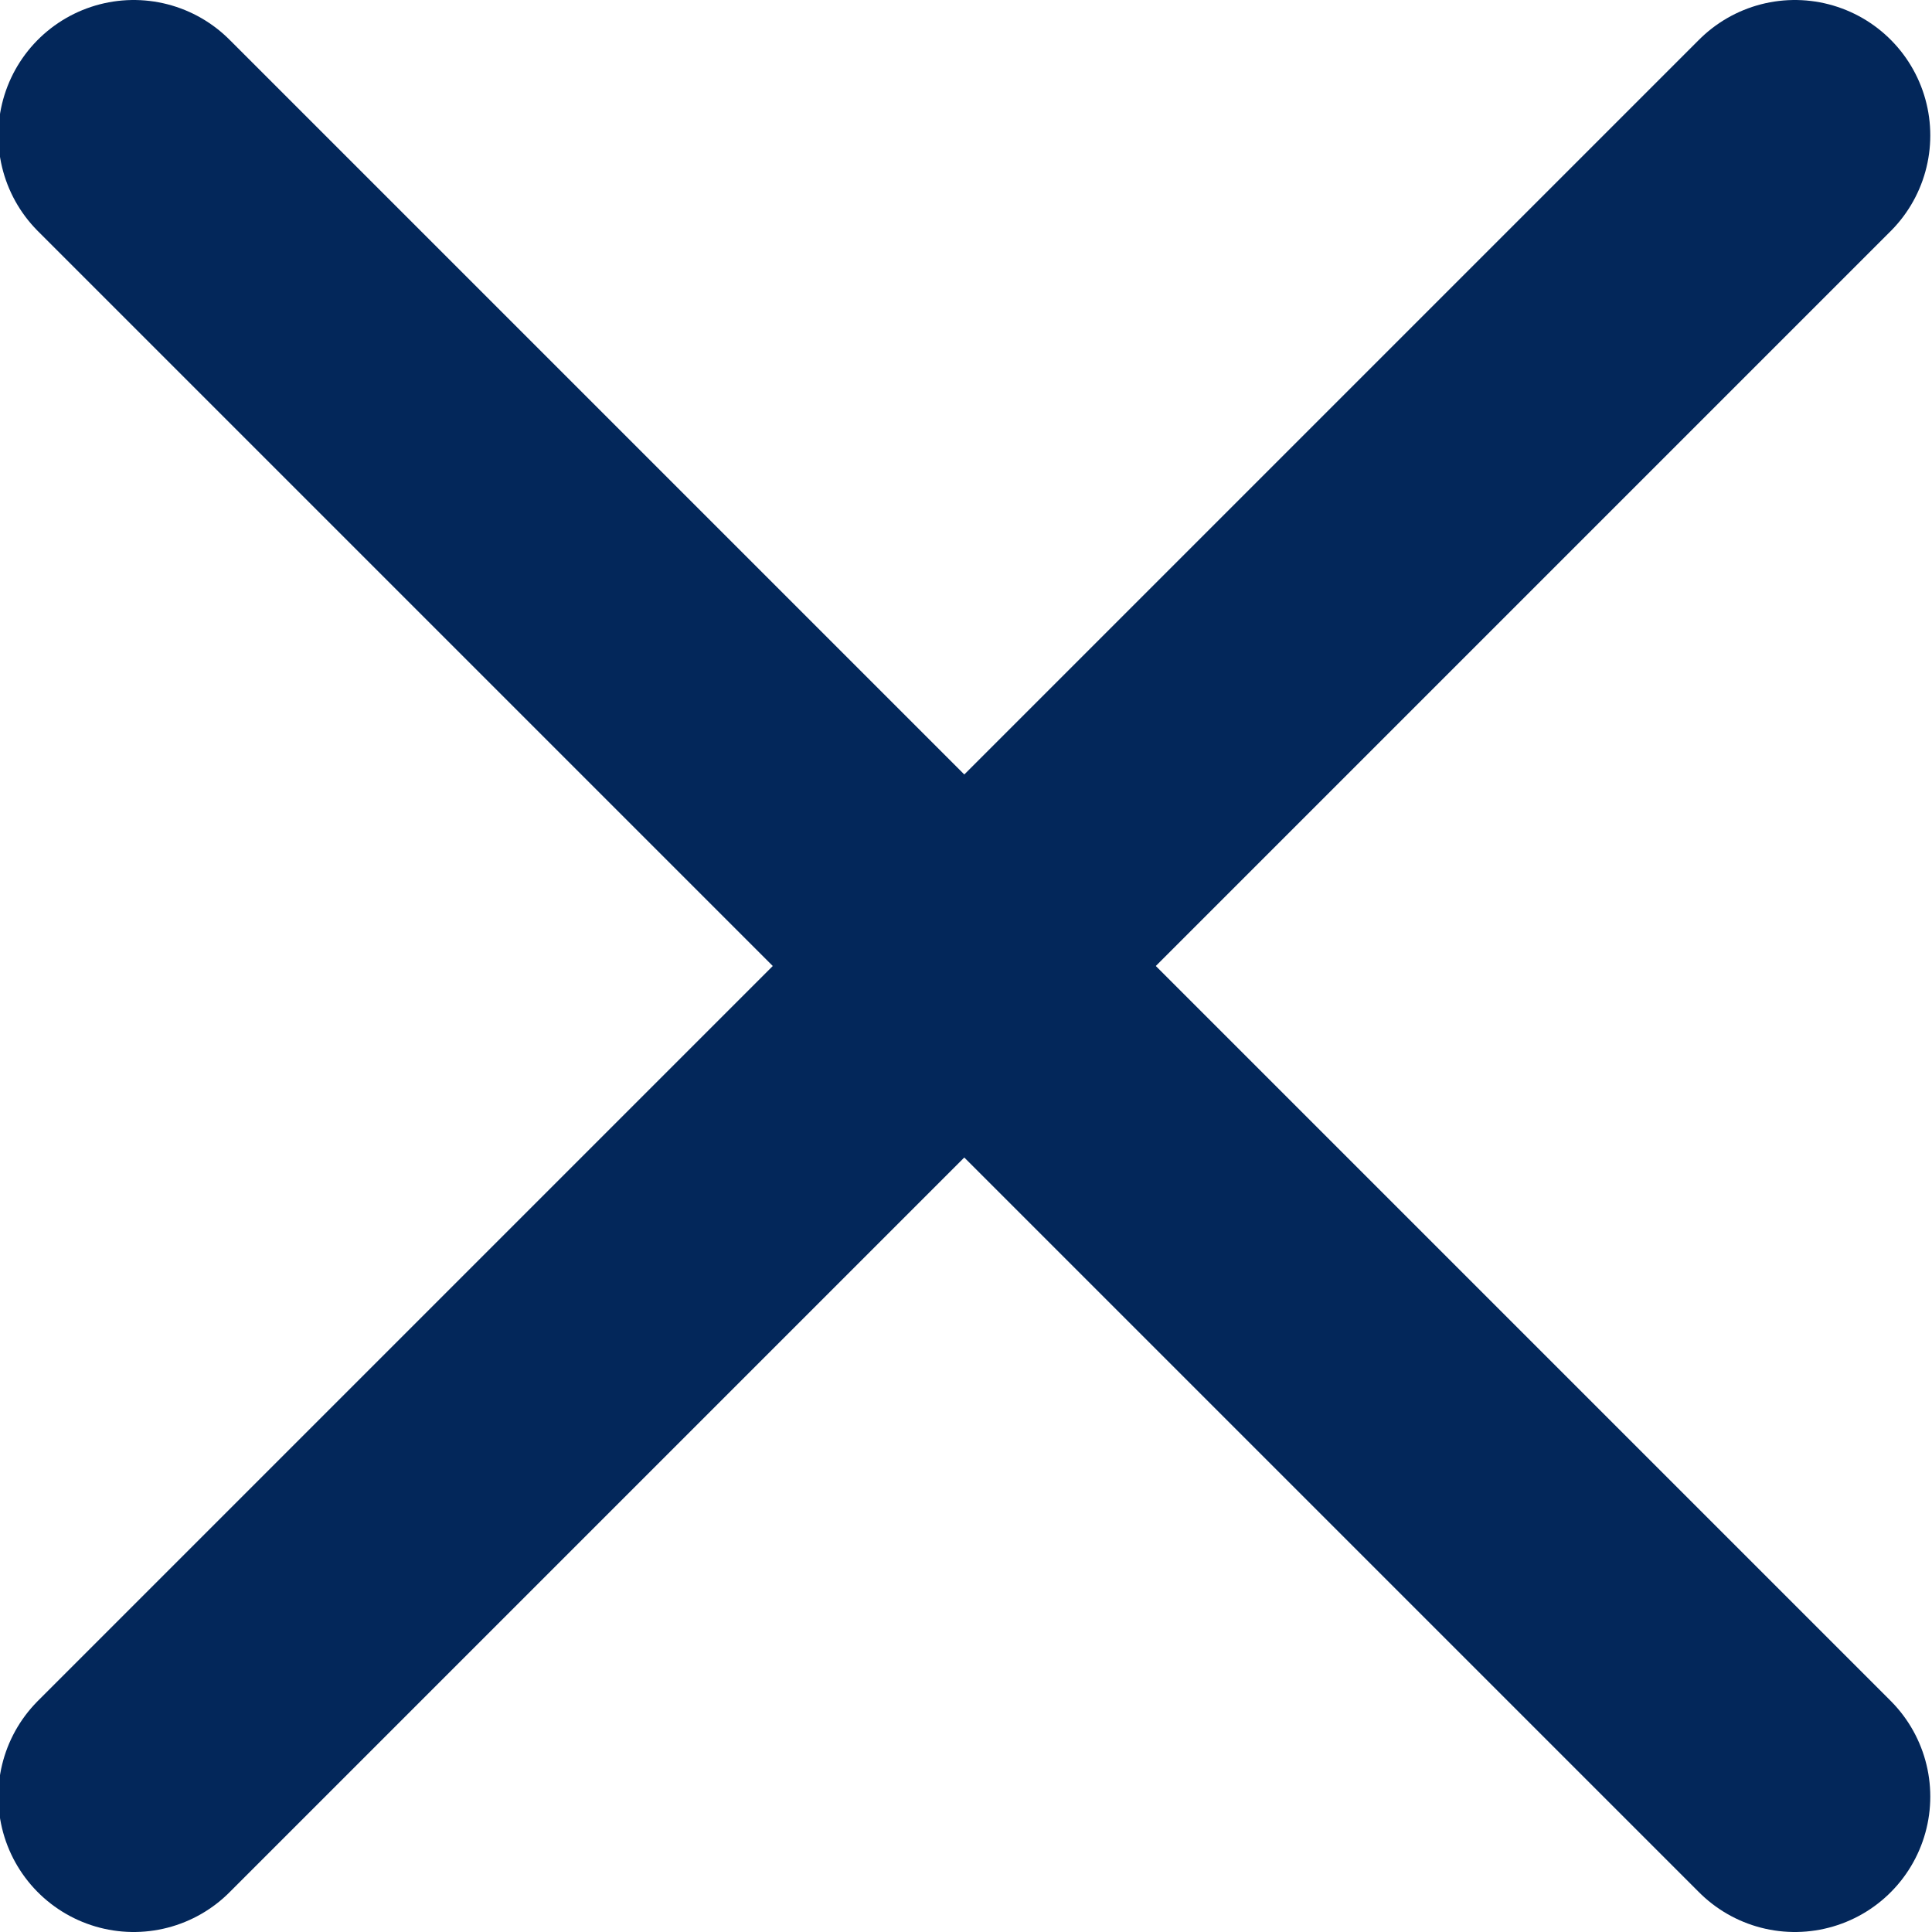 <?xml version="1.0" encoding="utf-8"?>
<!-- Generator: Adobe Illustrator 23.0.6, SVG Export Plug-In . SVG Version: 6.00 Build 0)  -->
<svg version="1.1" id="Camada_1" xmlns="http://www.w3.org/2000/svg" xmlns:xlink="http://www.w3.org/1999/xlink" x="0px" y="0px"
	 viewBox="0 0 21.4 21.4" style="enable-background:new 0 0 21.4 21.4;" xml:space="preserve">
<style type="text/css">
	.st0{fill:none;stroke:#03275A;stroke-width:3;stroke-linecap:round;stroke-linejoin:round;}
</style>
<g id="icon-menu" transform="translate(-1.719 -0.5)">
	<line id="Line_2" class="st0" x1="3.2" y1="20.4" x2="21.6" y2="2"/>
	<line id="Line_3" class="st0" x1="3.2" y1="2" x2="21.6" y2="20.4"/>
</g>
</svg>
